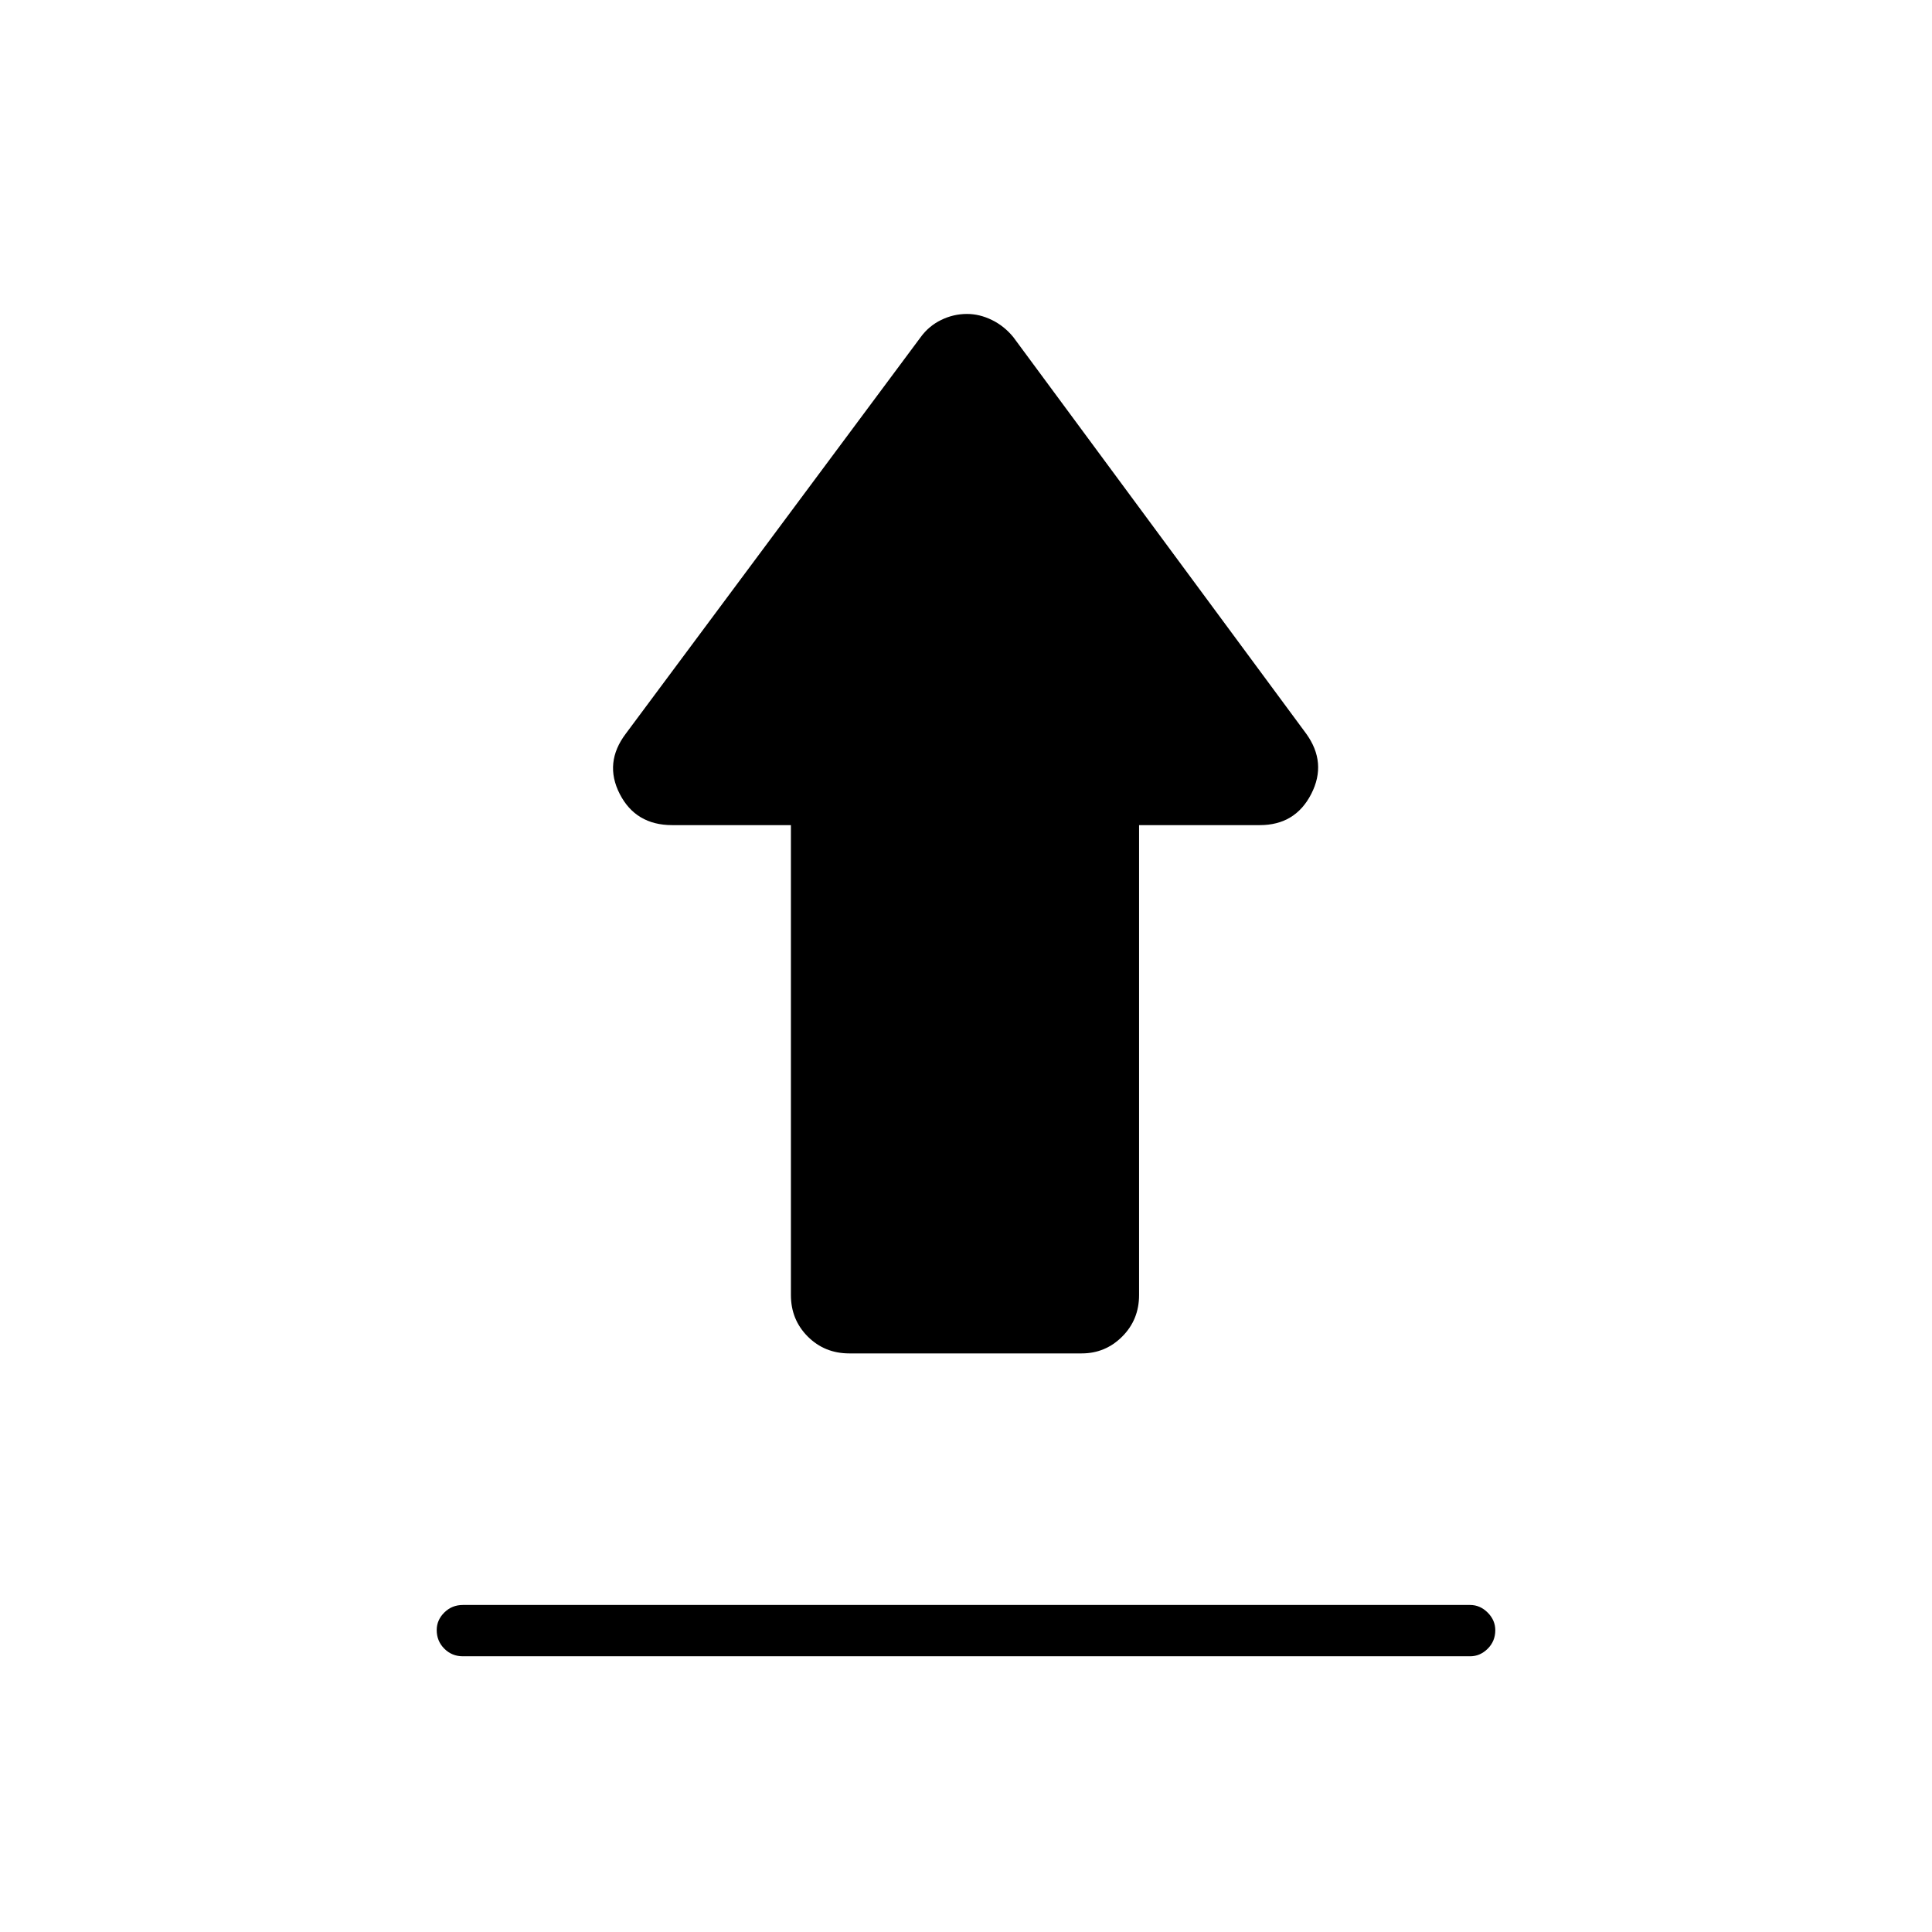 <svg xmlns="http://www.w3.org/2000/svg" height="24" viewBox="0 -960 960 960" width="24"><path d="M230-162.5h500.5q4.95 0 8.725 3.785 3.775 3.785 3.775 8.75 0 5.465-3.775 9.215T730.5-137H230q-5.45 0-9.225-3.785-3.775-3.785-3.775-9.25 0-4.965 3.775-8.715T230-162.5Zm192-125q-12.25 0-20.625-8.375T393-316.5V-550h-59q-18.117 0-26.059-15.5Q300-581 311-595.5l146.5-197q4-5.5 10.125-8.5t12.875-3q6.25 0 12.375 3t10.625 8.5l145.5 197q10.5 14.5 2.558 30Q643.617-550 626-550h-60v233.5q0 12.25-8.375 20.625T537.5-287.5H422Z"/></svg>